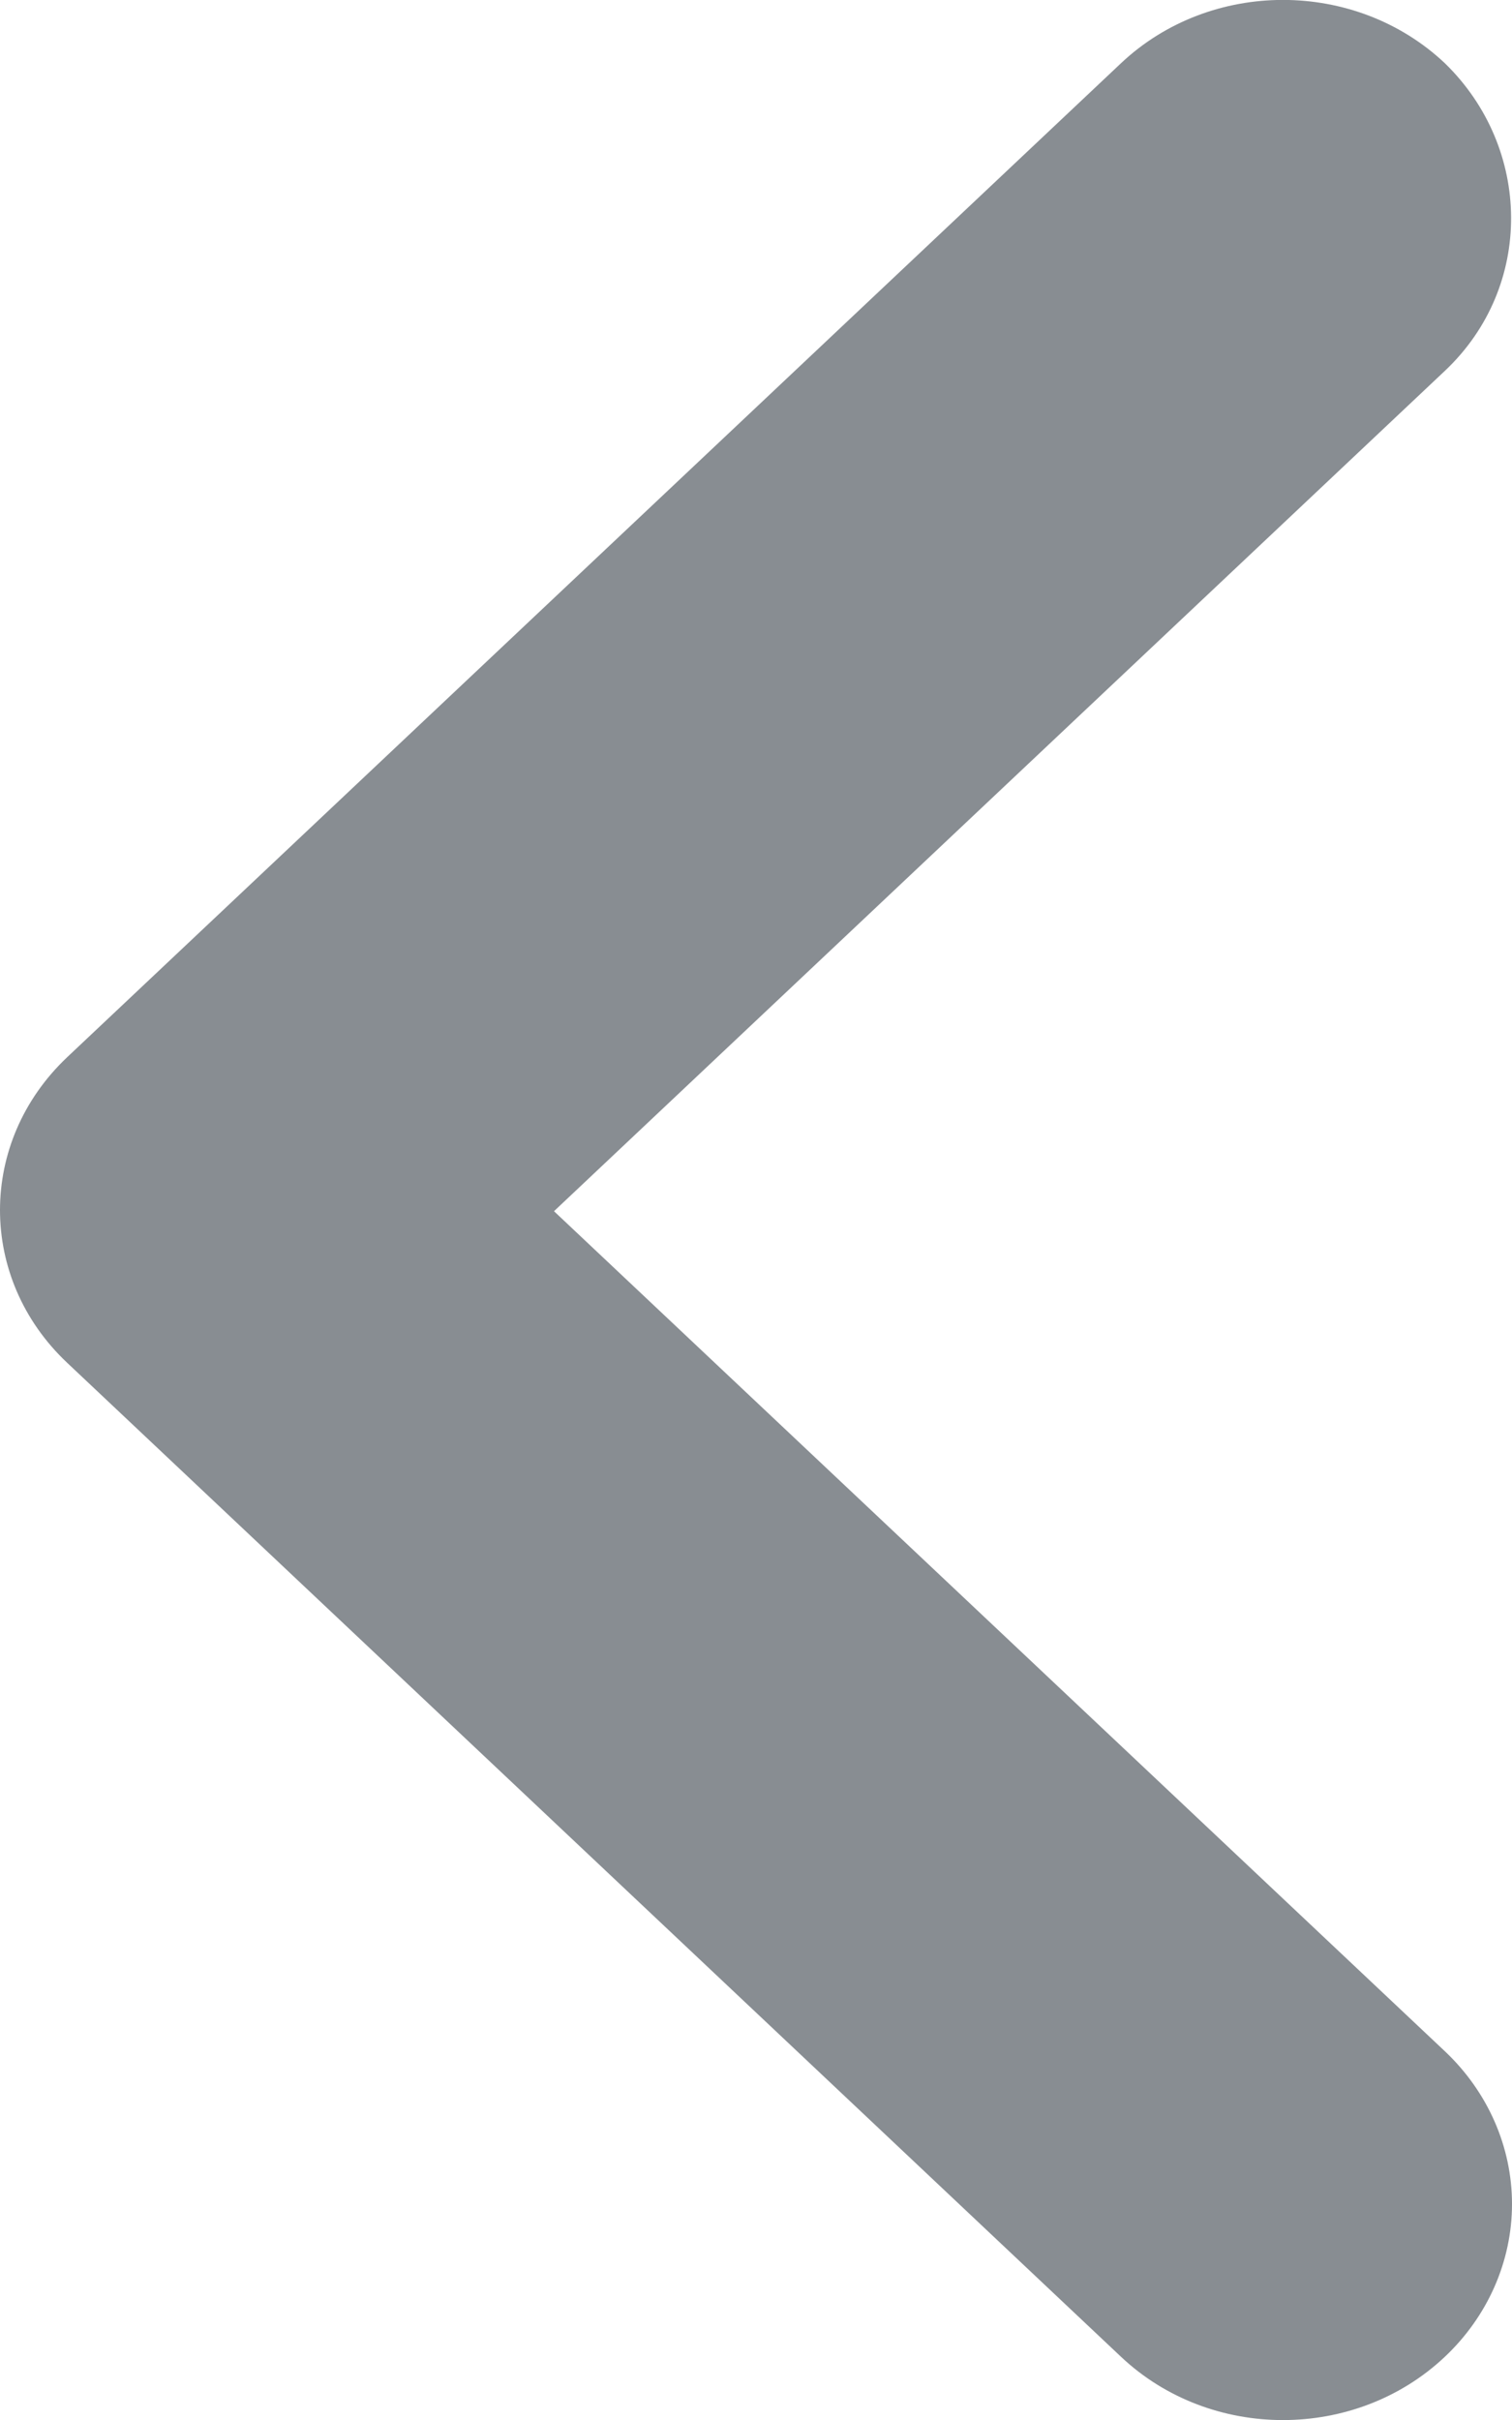 <svg width="5" height="8" viewBox="0 0 5 8" fill="none" xmlns="http://www.w3.org/2000/svg">
    <path d="M4.778 1.226L1.832 4.004L4.778 6.781C4.92 6.915 5 7.097 5 7.286C5 7.475 4.92 7.657 4.778 7.791C4.482 8.07 4.003 8.07 3.707 7.791L0.222 4.505C-0.074 4.226 -0.074 3.775 0.222 3.495L3.707 0.209C4.003 -0.07 4.482 -0.07 4.778 0.209C5.066 0.489 5.074 0.947 4.778 1.226Z" fill="#888D92"/>
</svg>

